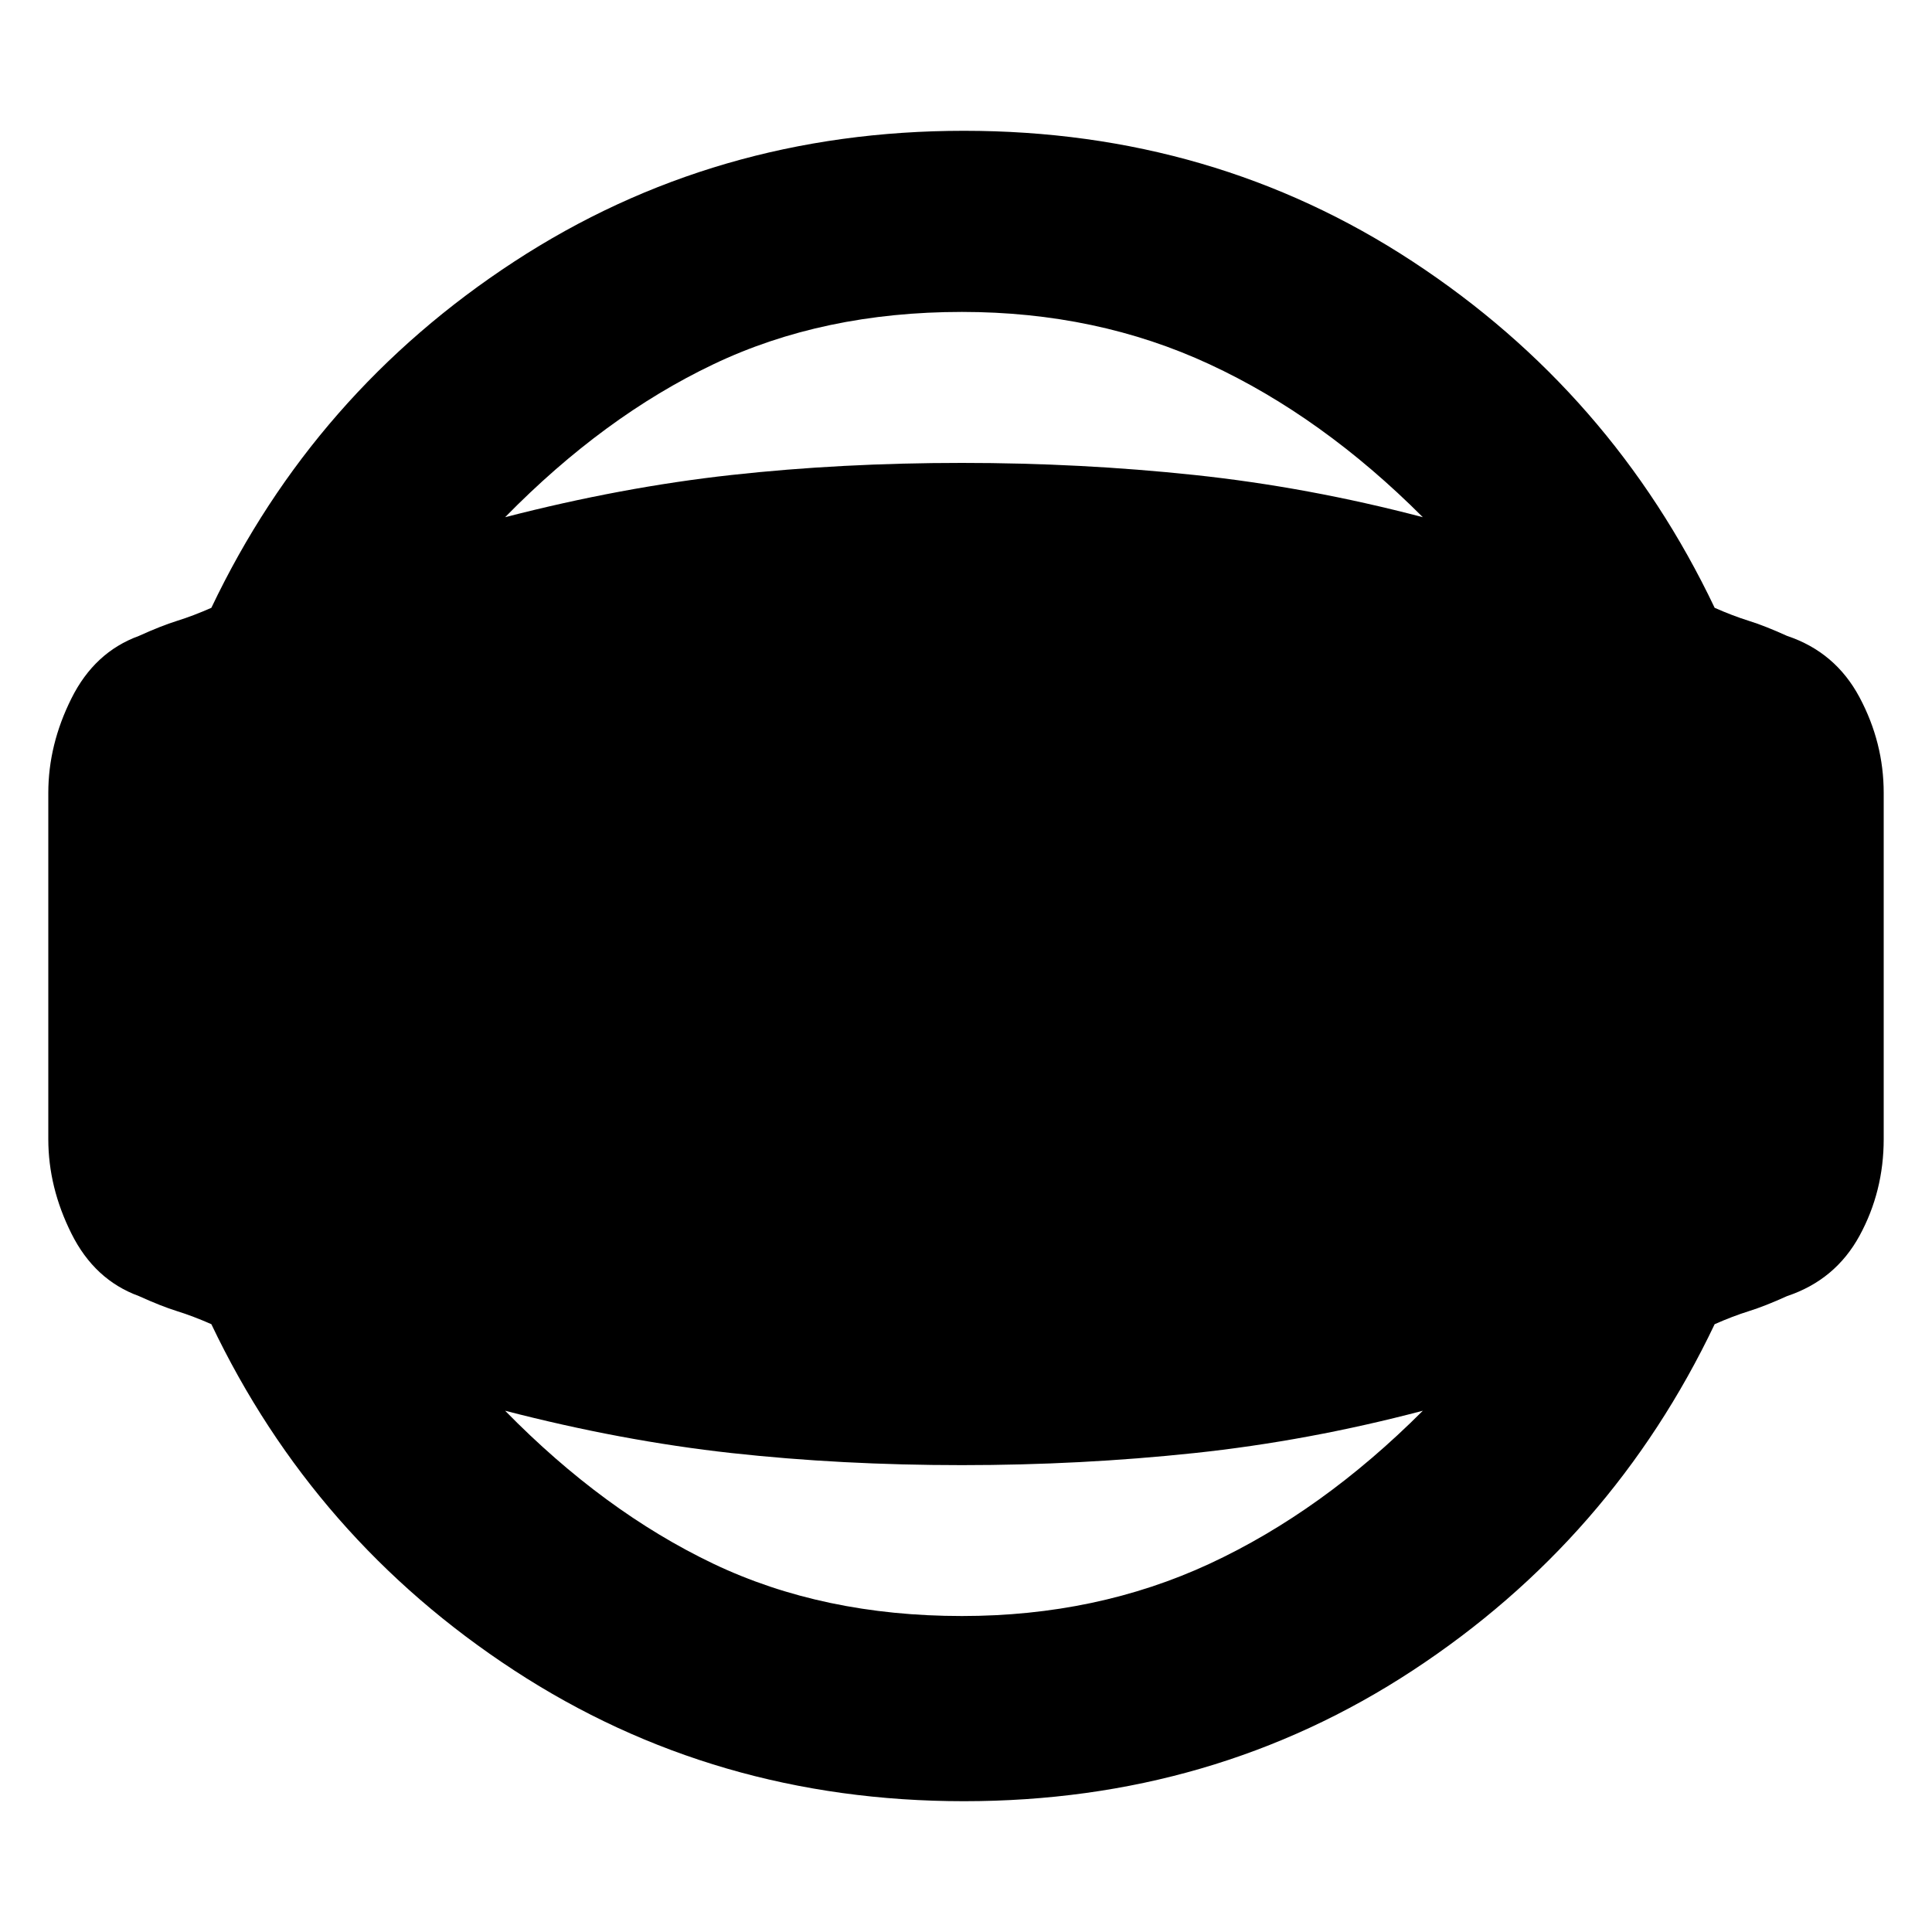 <svg xmlns="http://www.w3.org/2000/svg" height="20" width="20"><path d="M9.979 18.646Q7.396 18.646 5.323 17.292Q3.25 15.938 2.188 13.708Q2 13.625 1.833 13.573Q1.667 13.521 1.438 13.417Q0.979 13.25 0.74 12.771Q0.5 12.292 0.5 11.792V8.208Q0.5 7.708 0.74 7.229Q0.979 6.75 1.438 6.583Q1.667 6.479 1.833 6.427Q2 6.375 2.188 6.292Q3.25 4.062 5.323 2.708Q7.396 1.354 9.979 1.354Q12.562 1.354 14.625 2.708Q16.688 4.062 17.75 6.292Q17.938 6.375 18.104 6.427Q18.271 6.479 18.5 6.583Q19 6.75 19.25 7.219Q19.5 7.688 19.5 8.208V11.792Q19.5 12.333 19.25 12.792Q19 13.25 18.5 13.417Q18.271 13.521 18.104 13.573Q17.938 13.625 17.75 13.708Q16.688 15.938 14.625 17.292Q12.562 18.646 9.979 18.646ZM9.958 16.729Q11.354 16.729 12.521 16.188Q13.688 15.646 14.729 14.604Q13.542 14.917 12.365 15.042Q11.188 15.167 9.958 15.167Q8.708 15.167 7.573 15.042Q6.438 14.917 5.229 14.604Q6.25 15.646 7.385 16.188Q8.521 16.729 9.958 16.729ZM9.958 3.229Q8.521 3.229 7.385 3.771Q6.25 4.312 5.229 5.354Q6.438 5.042 7.573 4.917Q8.708 4.792 9.958 4.792Q11.188 4.792 12.365 4.917Q13.542 5.042 14.729 5.354Q13.688 4.312 12.521 3.771Q11.354 3.229 9.958 3.229Z"/></svg>